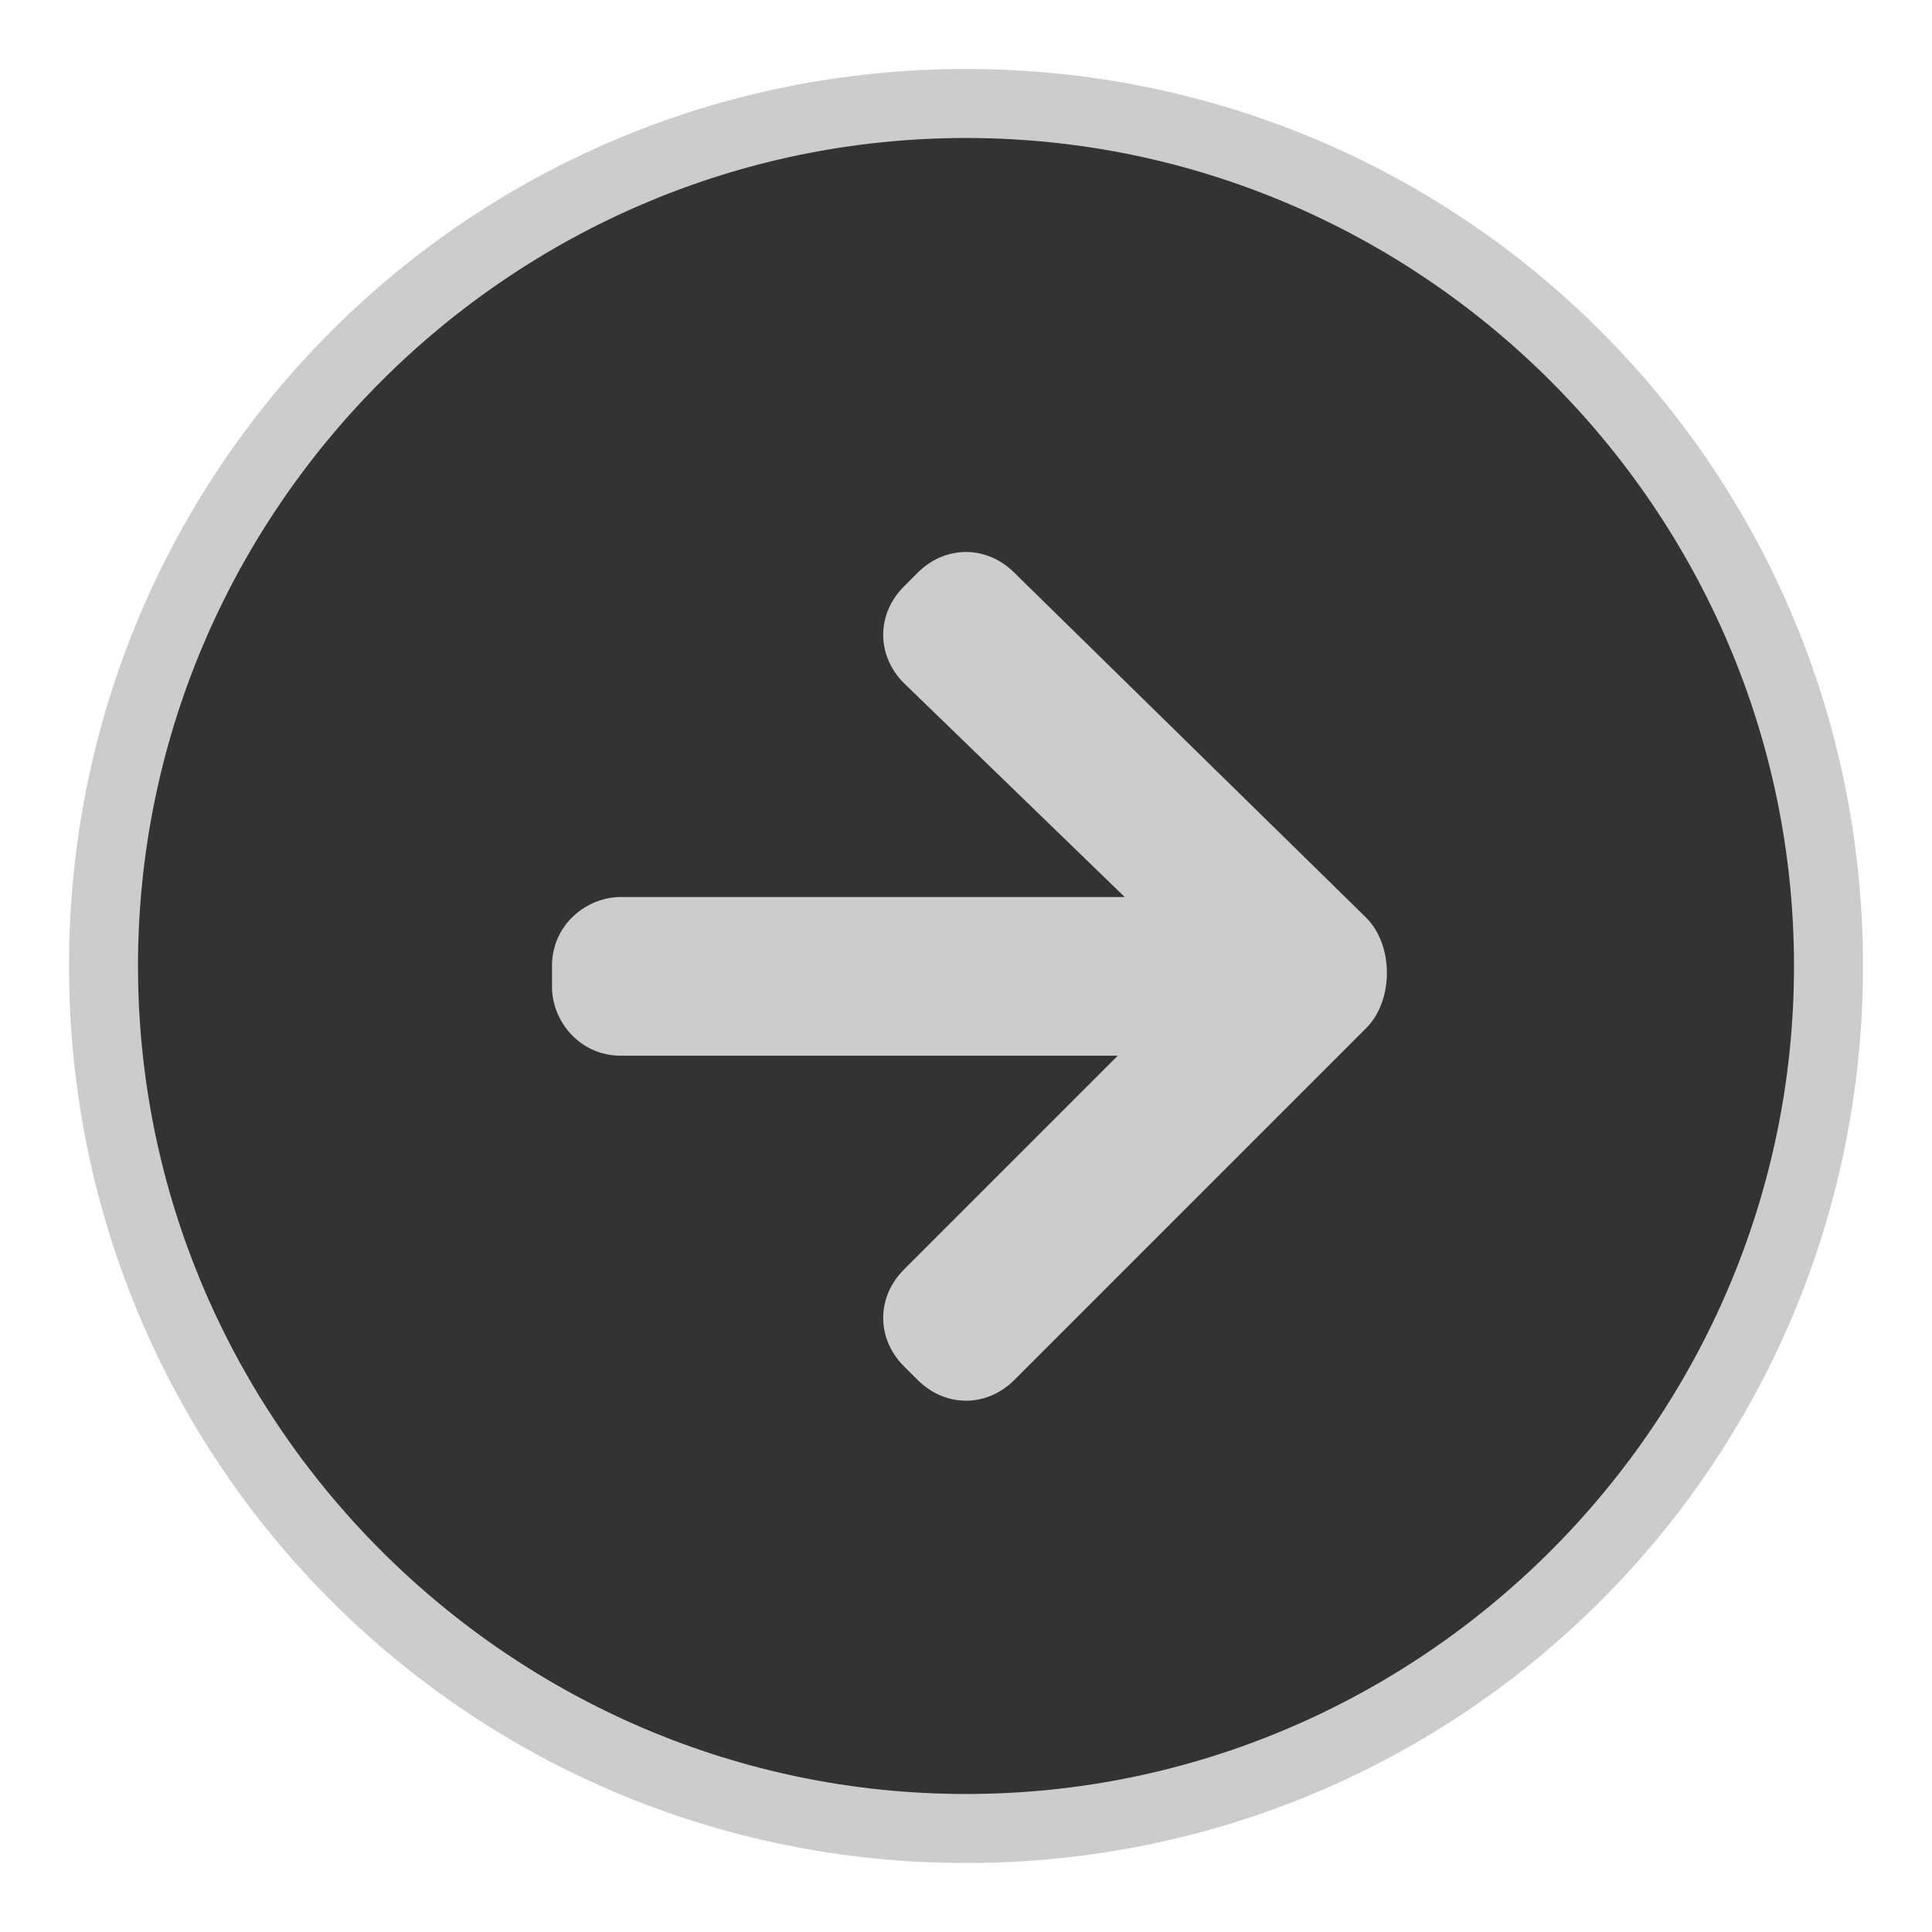 <?xml version="1.0" encoding="utf-8"?>
<!-- Generator: Adobe Illustrator 18.1.1, SVG Export Plug-In . SVG Version: 6.00 Build 0)  -->
<svg version="1.1" id="Layer_1" xmlns="http://www.w3.org/2000/svg" xmlns:xlink="http://www.w3.org/1999/xlink" x="0px" y="0px"
	 viewBox="0 0 28 28" enable-background="new 0 0 28 28" xml:space="preserve">
<g>
	<path fill="#333333" d="M14,26.5C7.1,26.5,1.5,20.9,1.5,14S7.1,1.5,14,1.5S26.5,7.1,26.5,14S20.9,26.5,14,26.5z"/>
	<g>
		<path fill="#CCCCCC" d="M14,2c6.6,0,12,5.4,12,12s-5.4,12-12,12S2,20.6,2,14S7.4,2,14,2 M14,1C6.8,1,1,6.8,1,14s5.8,13,13,13
			s13-5.8,13-13S21.2,1,14,1L14,1z"/>
	</g>
</g>
<path fill="#CCCCCC" d="M19.8,14.9L19.8,14.9c0.2-0.2,0.3-0.5,0.3-0.8c0-0.3-0.1-0.6-0.3-0.8l-5.1-5c-0.4-0.4-1-0.4-1.4,0l-0.2,0.2
	c-0.4,0.4-0.4,1,0,1.4l3.2,3.1L9,13c-0.5,0-1,0.4-1,1l0,0.3c0,0.5,0.4,1,1,1l7.2,0l-3.1,3.1c-0.4,0.4-0.4,1,0,1.4l0.2,0.2
	c0.4,0.4,1,0.4,1.4,0L19.8,14.9C19.7,14.9,19.7,14.9,19.8,14.9z"/>
</svg>
